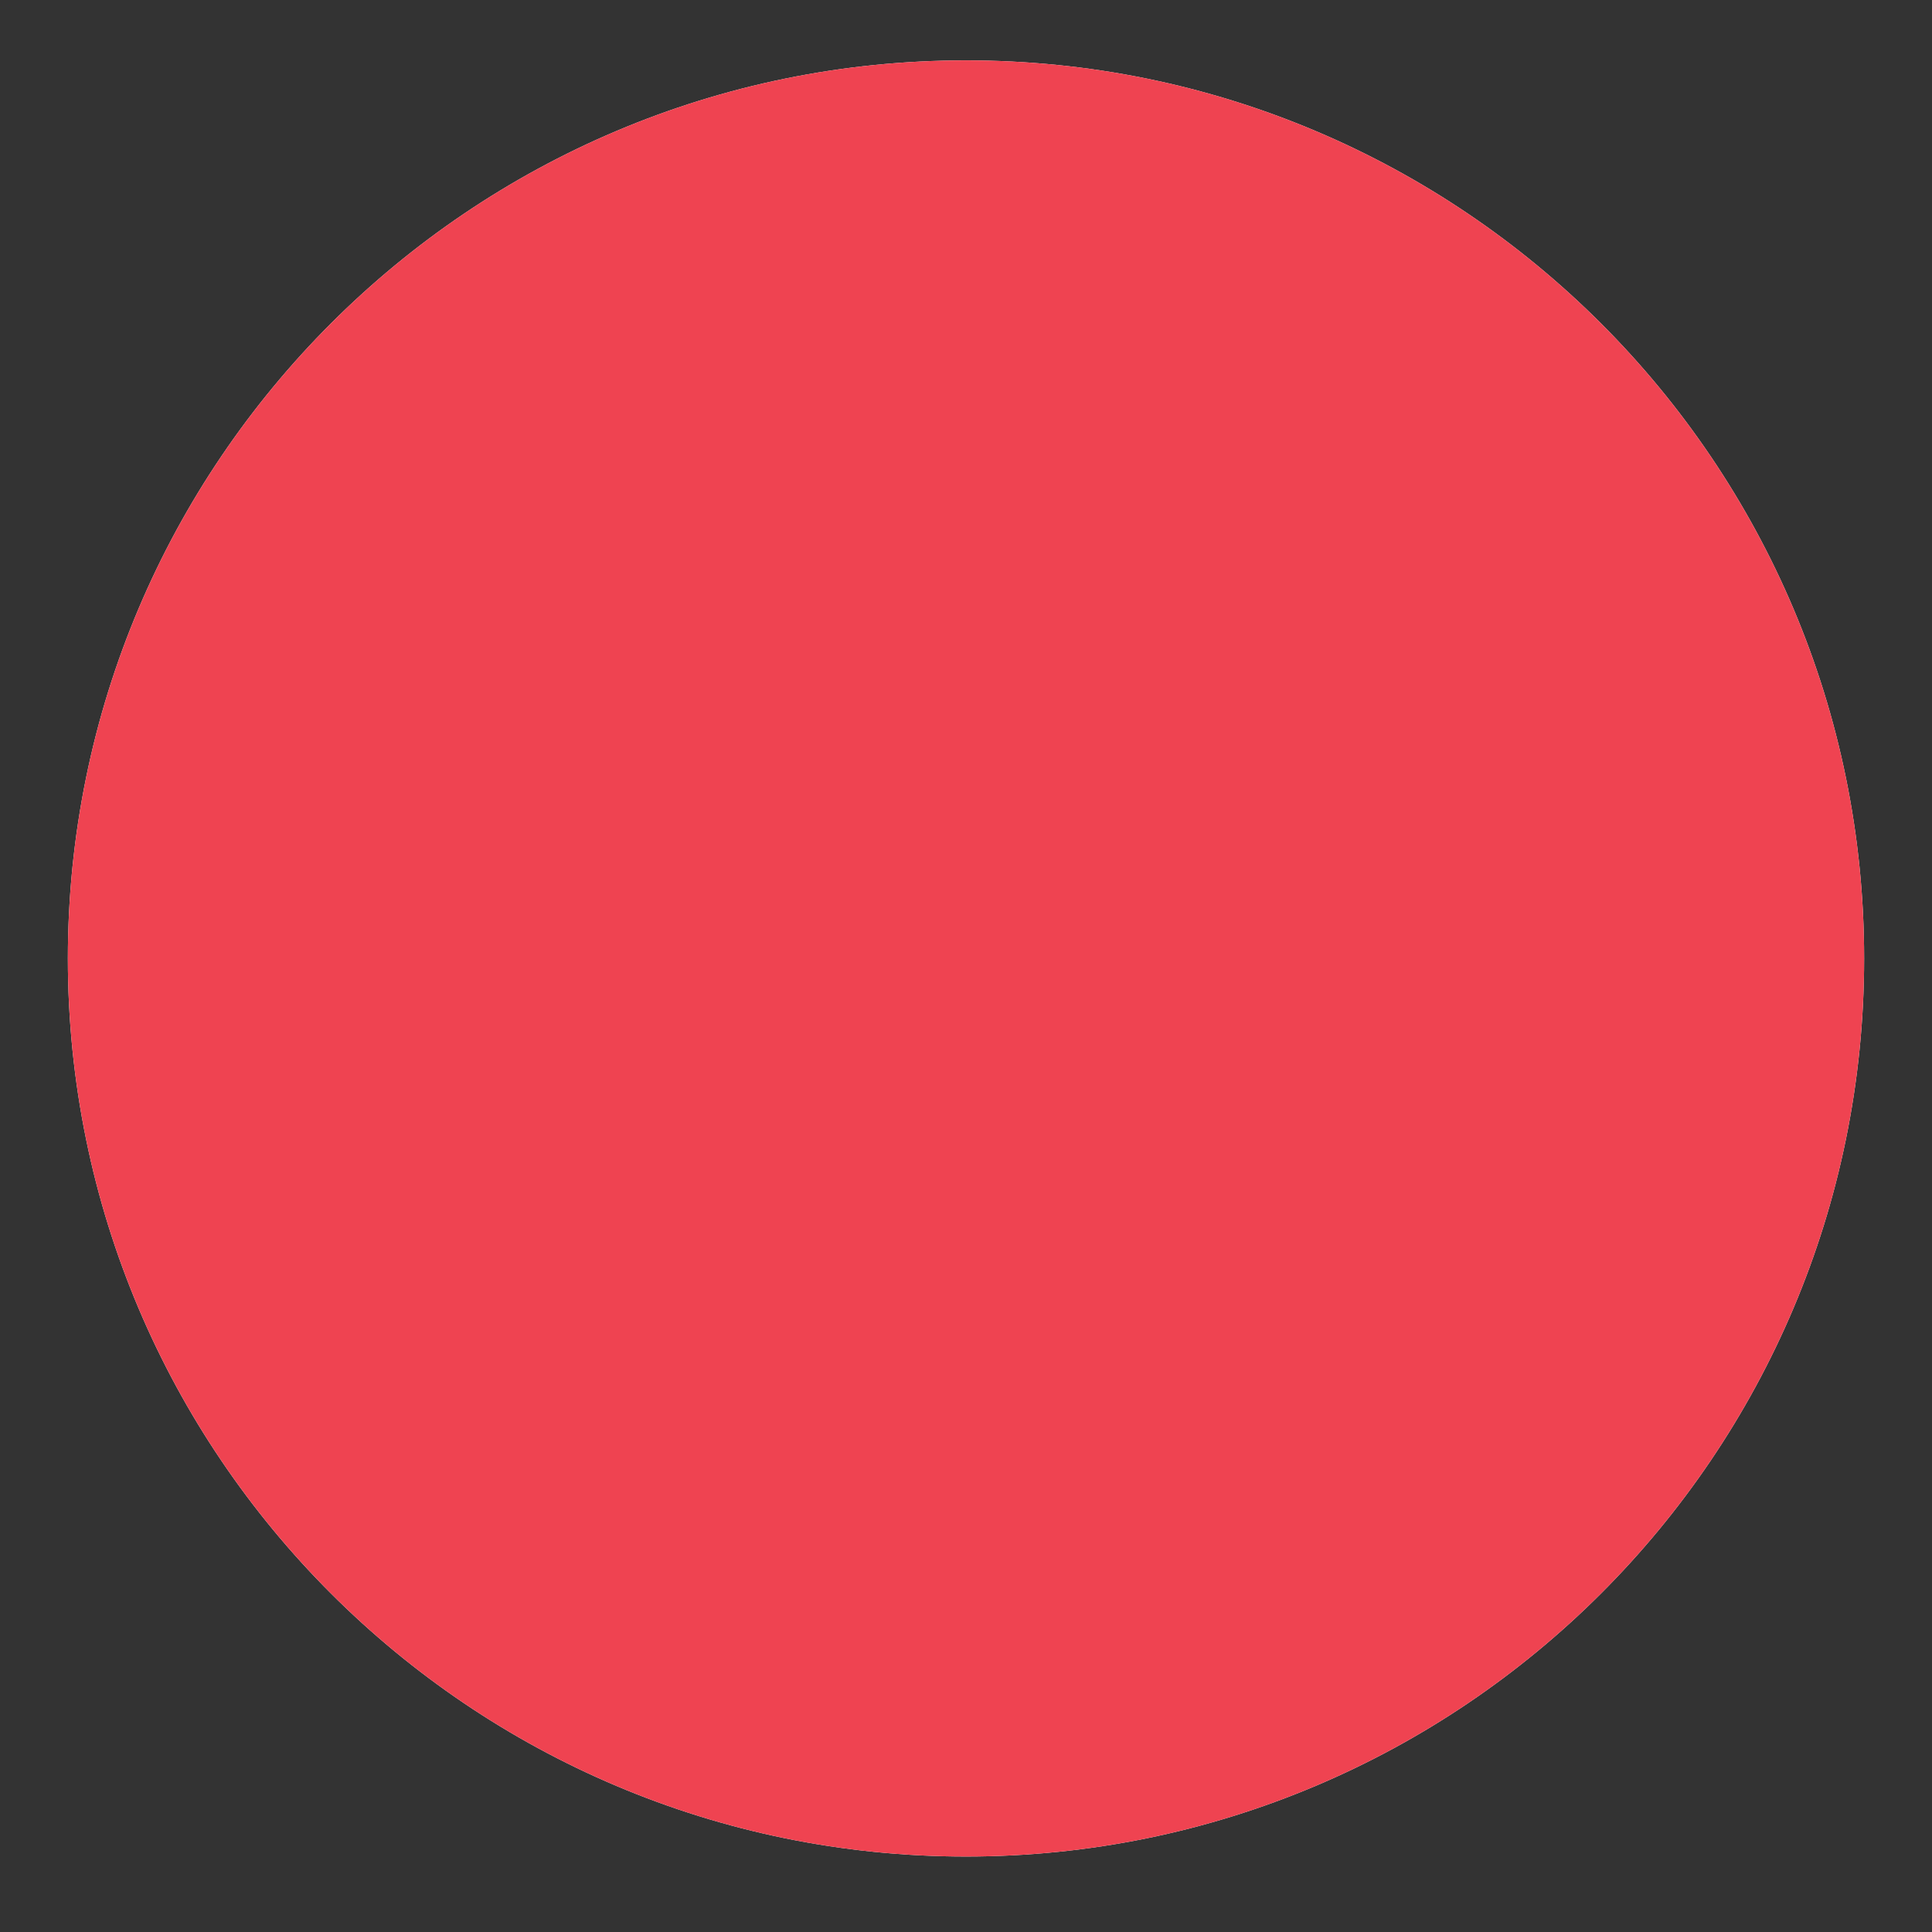 <?xml version="1.0" encoding="UTF-8"?>
<svg width="16px" height="16px" viewBox="0 0 16 16" version="1.1" xmlns="http://www.w3.org/2000/svg" xmlns:xlink="http://www.w3.org/1999/xlink">
    <rect x="0" y="0" width="16" height="16" fill="#333333" stroke="none"/>
    <!-- Generator: sketchtool 47.1 (45422) - http://www.bohemiancoding.com/sketch -->
    <title>9BDF3502-77A4-4BAE-A84F-B1E0919060E6</title>
    <desc>Created with sketchtool.</desc>
    <defs></defs>
    <g id="Symbols" stroke="none" stroke-width="1" fill="none" fill-rule="evenodd">
        <g id="Device/KNX-Scene/Record-ON" transform="translate(-22, -23)">
            <g id="Icons/Record_KNX_Scene_ON" transform="translate(12.5, 13)">
                <g id="Original-Icons/knx-scene-rec" fill="#FFFFFF">
                    <path d="M24.938,17.938 C24.938,13.83 21.607,10.5 17.5,10.5 C13.393,10.5 10.062,13.83 10.062,17.938 C10.062,22.045 13.393,25.375 17.5,25.375 C21.607,25.375 24.938,22.045 24.938,17.938" id="Fill-15"></path>
                </g>
                <path d="M24.938,17.938 C24.938,13.83 21.607,10.5 17.5,10.5 C13.393,10.5 10.062,13.83 10.062,17.938 C10.062,22.045 13.393,25.375 17.5,25.375 C21.607,25.375 24.938,22.045 24.938,17.938" id="Fill-15" fill="#EF4351"></path>
            </g>
        </g>
    </g>
</svg>
